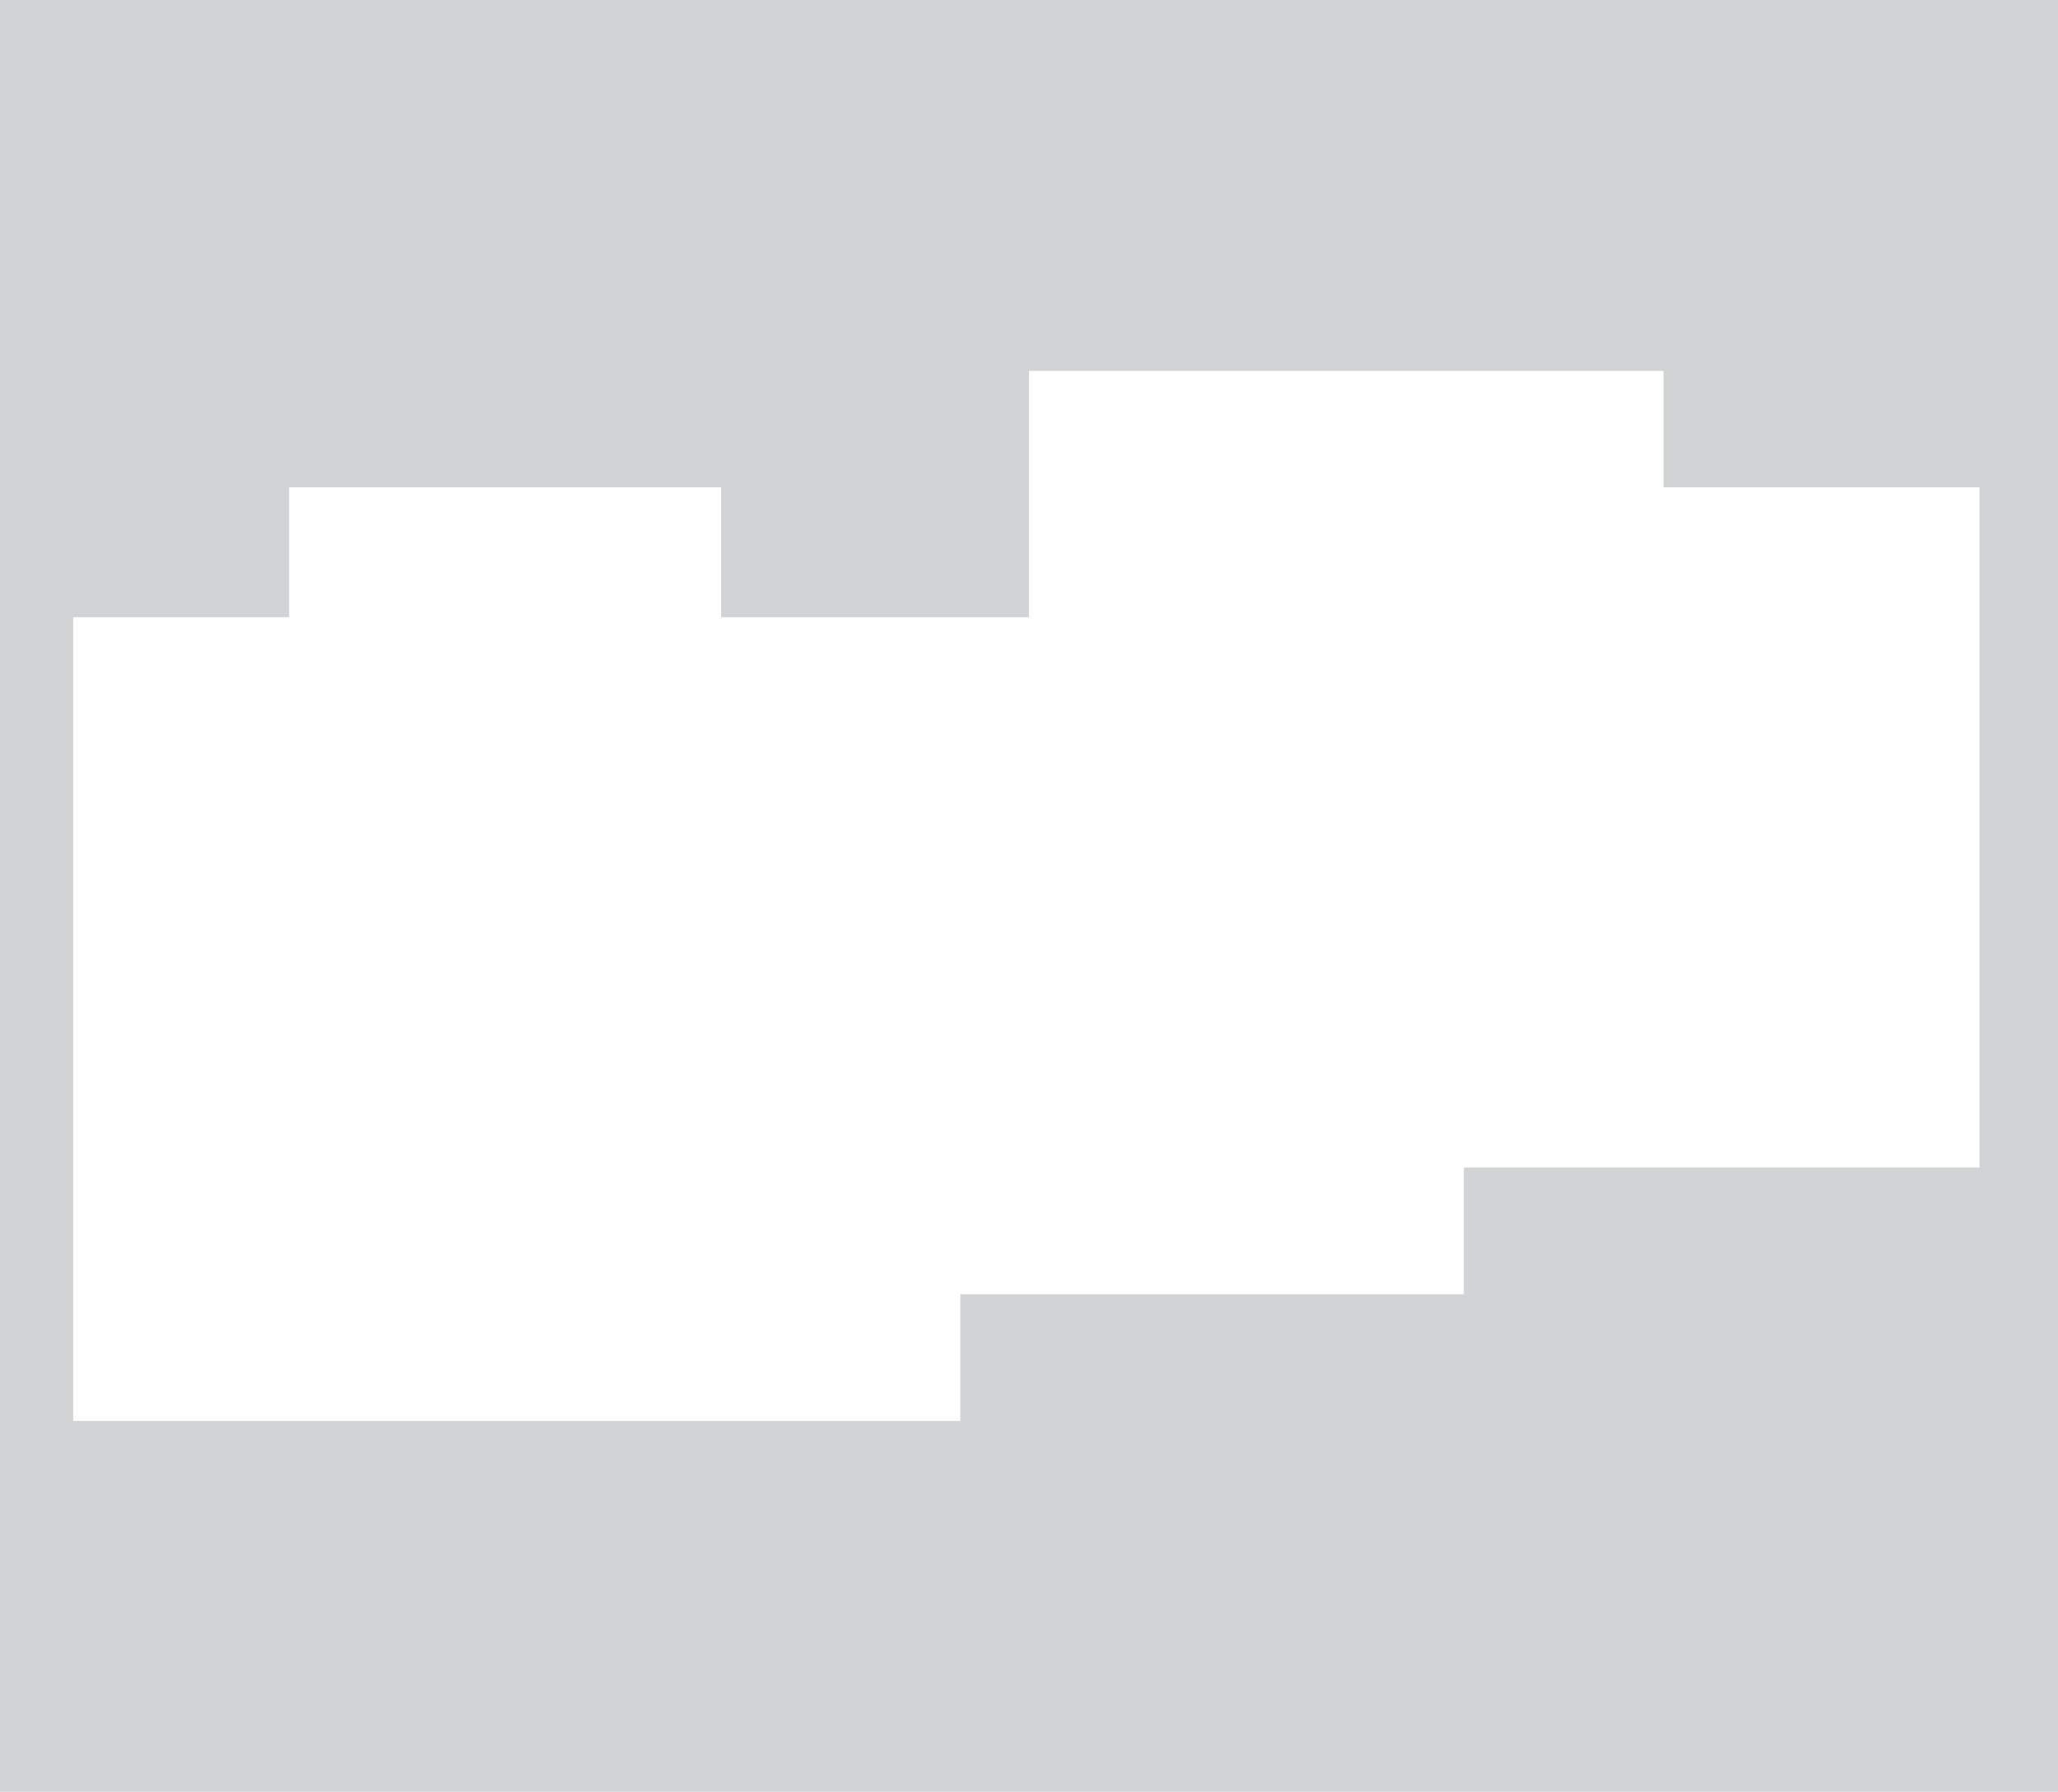 <?xml version="1.0" encoding="UTF-8"?>
<svg id="Layer_2" data-name="Layer 2" xmlns="http://www.w3.org/2000/svg" viewBox="0 0 204.19 177.79">
  <defs>
    <style>
      .cls-1 {
        fill: #d1d3d4;
        stroke-width: 0px;
      }
    </style>
  </defs>
  <g id="Layer_1-2" data-name="Layer 1">
    <path class="cls-1" d="m0,0v177.79h204.19V0H0Zm196.39,115.85h-51.15v12.57h-49.96v12.57H7.26V61.24h21.43v-12.89h42.86v12.89h30.55v-24.44h62.95v11.55h31.35v67.5Z"/>
  </g>
</svg>
